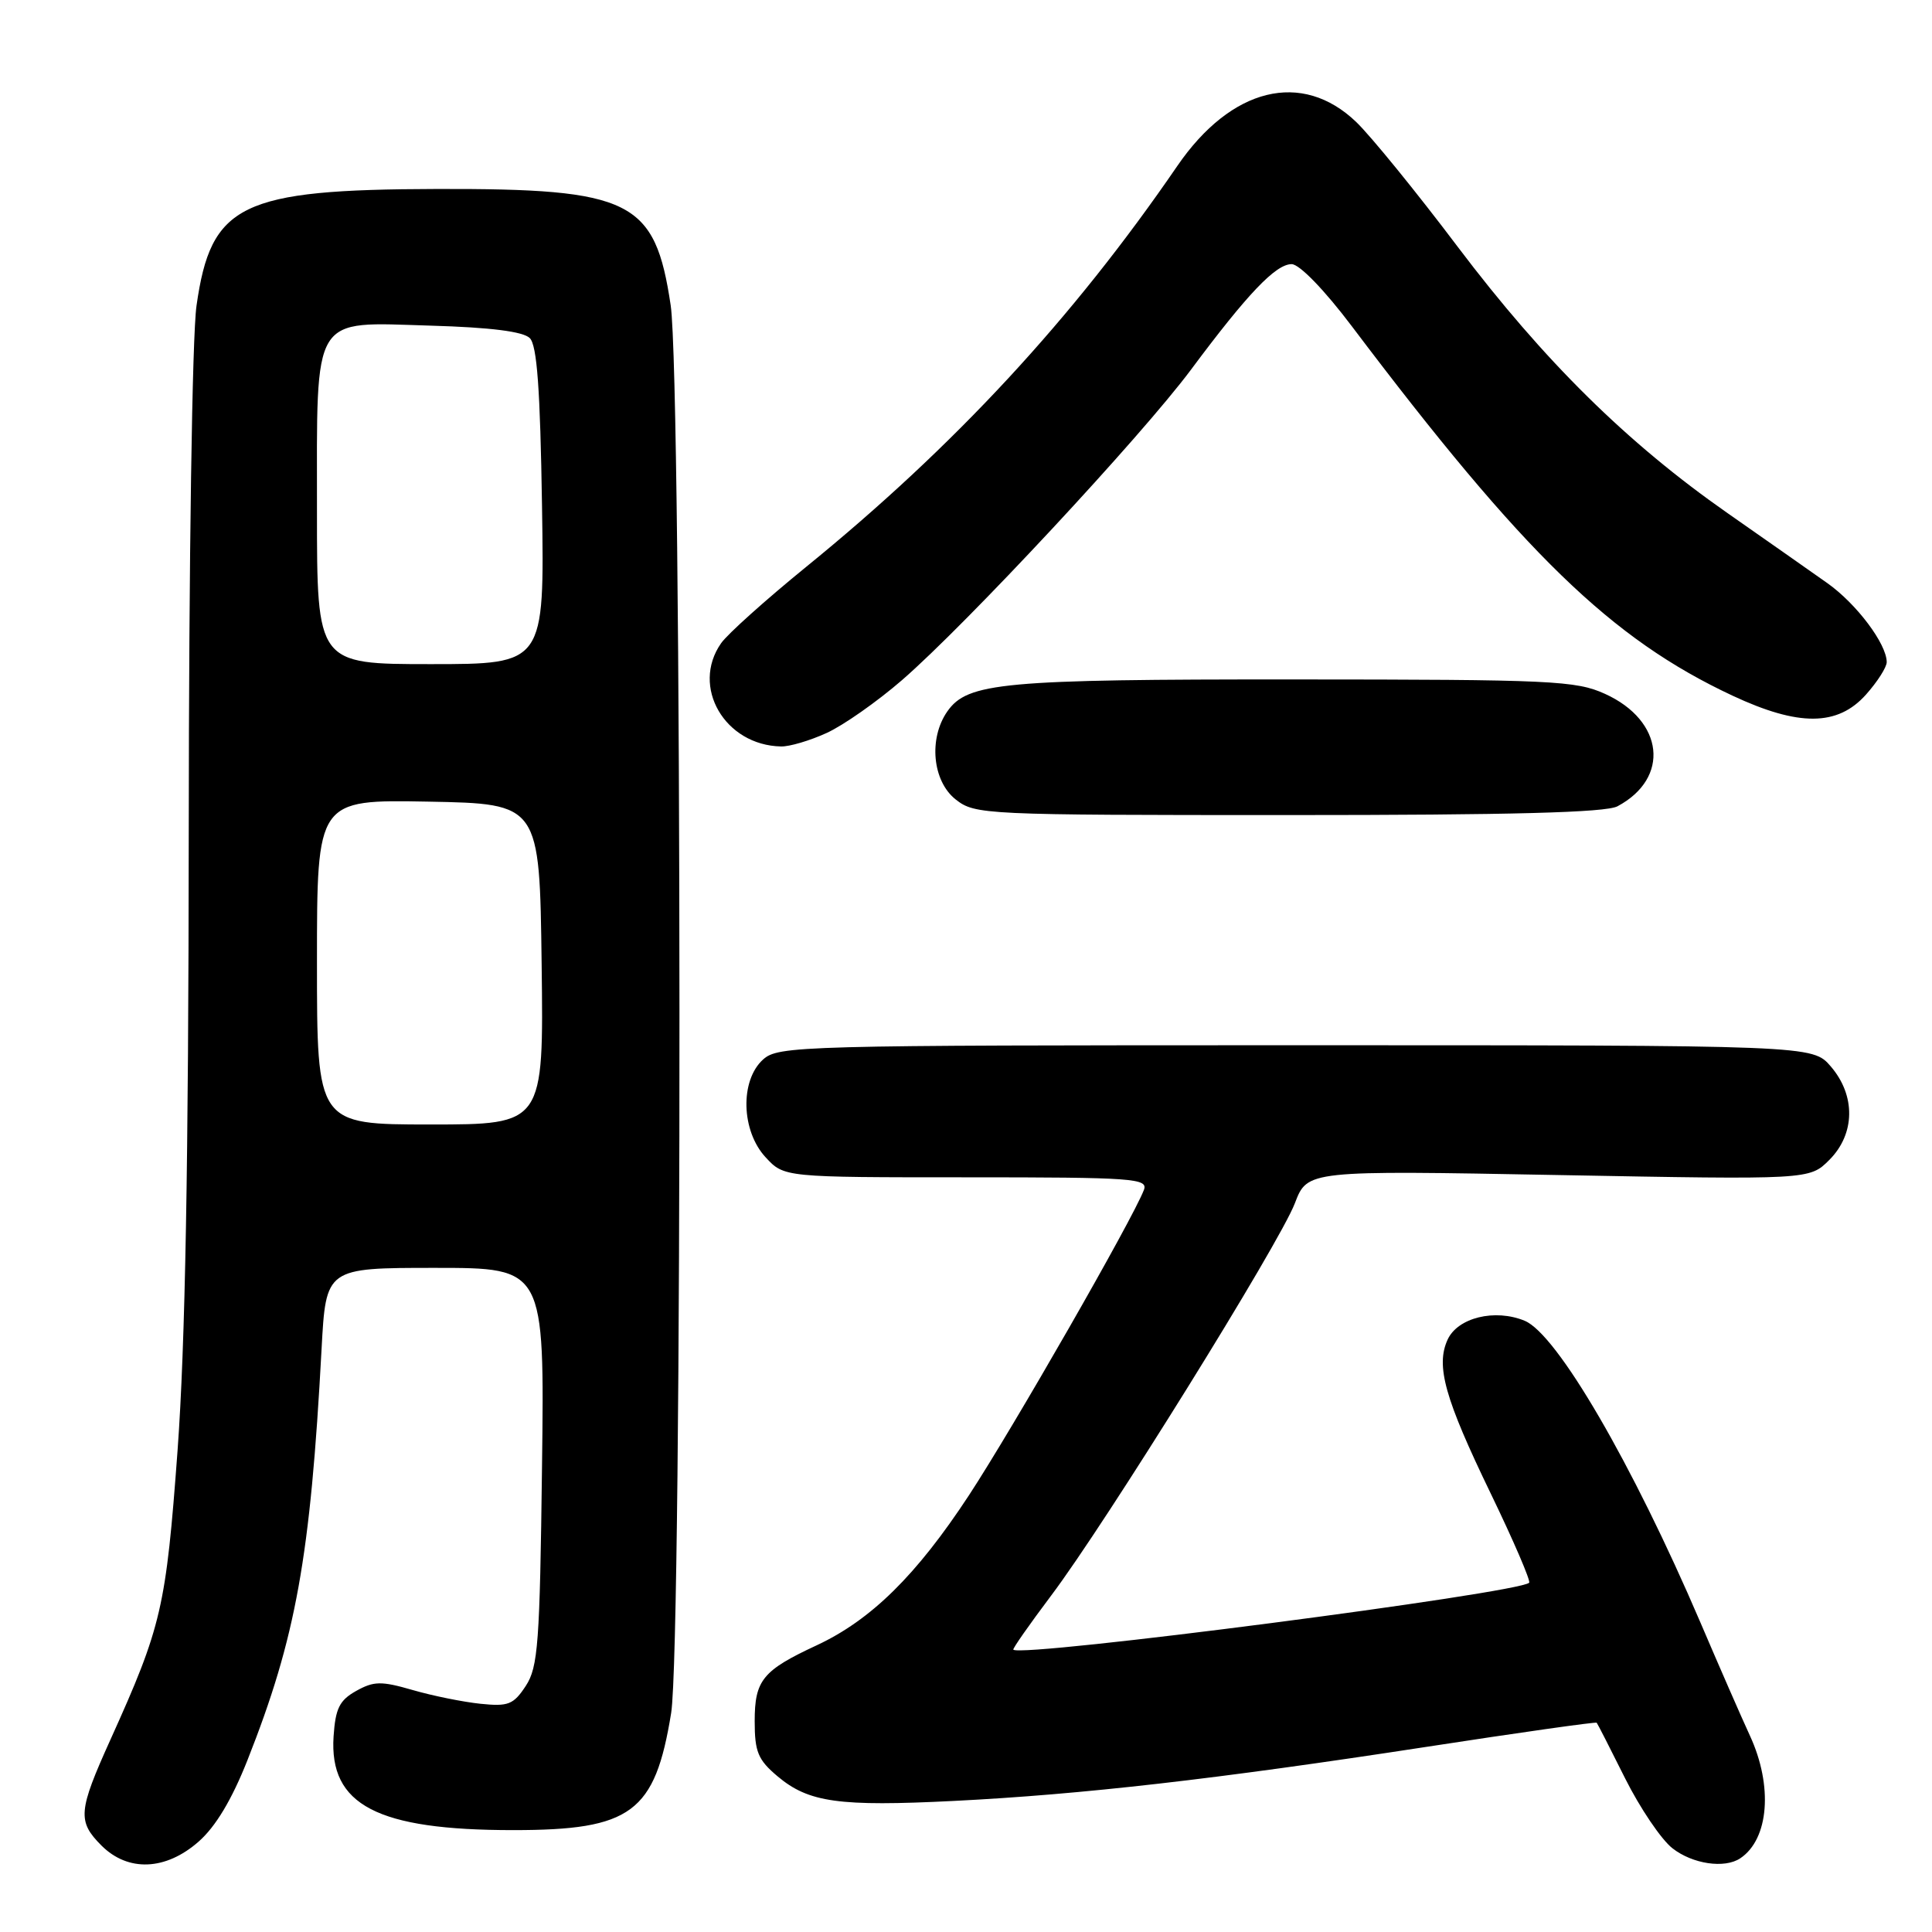 <?xml version="1.0" encoding="UTF-8" standalone="no"?>
<!DOCTYPE svg PUBLIC "-//W3C//DTD SVG 1.1//EN" "http://www.w3.org/Graphics/SVG/1.1/DTD/svg11.dtd" >
<svg xmlns="http://www.w3.org/2000/svg" xmlns:xlink="http://www.w3.org/1999/xlink" version="1.1" viewBox="0 0 256 256">
 <g >
 <path fill="currentColor"
d=" M 26.31 244.03 C 28.57 242.05 30.72 238.46 32.79 233.23 C 39.22 216.97 41.13 206.36 42.61 178.75 C 43.19 168.00 43.19 168.00 57.67 168.00 C 72.15 168.00 72.15 168.00 71.82 194.30 C 71.53 217.79 71.30 220.89 69.67 223.39 C 68.04 225.87 67.35 226.14 63.67 225.76 C 61.37 225.52 57.34 224.71 54.69 223.94 C 50.51 222.73 49.54 222.75 47.19 224.06 C 44.98 225.30 44.45 226.37 44.20 230.09 C 43.61 239.18 49.98 242.50 68.00 242.50 C 83.67 242.50 86.79 240.19 88.93 226.99 C 90.44 217.69 90.38 50.64 88.87 40.46 C 86.79 26.52 83.69 24.98 57.88 25.04 C 31.89 25.11 27.95 27.02 26.04 40.50 C 25.46 44.52 25.03 74.07 25.01 110.00 C 24.98 154.47 24.55 178.17 23.53 192.17 C 21.99 213.04 21.43 215.47 14.64 230.50 C 10.35 239.99 10.24 241.33 13.45 244.55 C 16.97 248.06 21.95 247.86 26.31 244.03 Z  M 230.60 246.23 C 234.39 243.70 234.95 236.65 231.88 230.00 C 230.74 227.53 227.79 220.78 225.32 215.00 C 216.28 193.90 206.32 176.79 202.03 175.01 C 198.09 173.38 193.14 174.59 191.81 177.52 C 190.23 180.99 191.43 185.29 197.53 197.90 C 200.56 204.17 202.85 209.49 202.62 209.72 C 201.23 211.11 135.40 219.66 134.27 218.59 C 134.15 218.47 136.40 215.26 139.27 211.44 C 146.48 201.88 169.55 164.75 171.58 159.43 C 173.24 155.08 173.24 155.08 206.51 155.70 C 239.77 156.32 239.77 156.32 242.39 153.70 C 245.83 150.26 245.91 145.17 242.59 141.31 C 240.17 138.50 240.17 138.50 171.69 138.50 C 105.75 138.50 103.13 138.57 101.10 140.40 C 98.03 143.19 98.21 149.86 101.45 153.35 C 103.90 156.00 103.90 156.00 128.06 156.00 C 150.25 156.00 152.16 156.14 151.57 157.68 C 150.07 161.59 134.20 189.27 128.38 198.15 C 121.42 208.75 115.42 214.65 108.22 218.01 C 101.05 221.34 100.00 222.63 100.00 228.07 C 100.00 232.13 100.44 233.19 103.03 235.37 C 107.15 238.84 111.16 239.40 126.43 238.63 C 143.34 237.78 161.12 235.75 188.93 231.48 C 201.27 229.58 211.45 228.14 211.57 228.27 C 211.68 228.39 213.38 231.72 215.34 235.65 C 217.31 239.58 220.12 243.74 221.60 244.90 C 224.26 246.99 228.52 247.63 230.60 246.23 Z  M 214.32 106.84 C 221.33 103.10 220.49 95.49 212.67 91.94 C 208.82 90.19 205.65 90.04 171.50 90.03 C 132.83 90.01 128.21 90.44 125.53 94.26 C 123.02 97.85 123.55 103.50 126.63 105.93 C 129.20 107.95 130.30 108.00 170.70 108.00 C 200.28 108.00 212.76 107.67 214.32 106.84 Z  M 109.52 97.13 C 111.73 96.13 116.23 92.97 119.52 90.12 C 128.05 82.72 151.20 57.85 157.80 49.00 C 165.31 38.91 169.04 35.00 171.15 35.00 C 172.18 35.00 175.48 38.40 179.14 43.25 C 201.90 73.40 213.50 84.66 229.57 92.18 C 238.34 96.28 243.49 96.25 247.25 92.04 C 248.76 90.35 250.00 88.41 250.00 87.73 C 249.99 85.32 246.01 80.02 242.15 77.28 C 239.99 75.75 234.04 71.58 228.92 68.00 C 215.58 58.68 204.59 47.83 193.16 32.71 C 187.68 25.44 181.62 18.00 179.71 16.17 C 172.52 9.27 163.14 11.58 156.00 21.99 C 142.13 42.23 126.47 59.14 106.80 75.13 C 101.47 79.47 96.40 84.01 95.55 85.23 C 91.52 90.99 96.03 98.76 103.50 98.91 C 104.60 98.94 107.31 98.14 109.52 97.13 Z  M 42.00 127.47 C 42.00 105.95 42.00 105.95 56.75 106.22 C 71.50 106.50 71.50 106.50 71.77 127.75 C 72.04 149.00 72.04 149.00 57.02 149.00 C 42.00 149.00 42.00 149.00 42.00 127.47 Z  M 42.00 67.72 C 42.00 41.30 41.16 42.68 57.08 43.15 C 65.02 43.38 69.33 43.93 70.20 44.80 C 71.16 45.76 71.58 51.55 71.82 67.05 C 72.14 88.00 72.14 88.00 57.07 88.00 C 42.00 88.00 42.00 88.00 42.00 67.72 Z "/>
</g>
</svg>